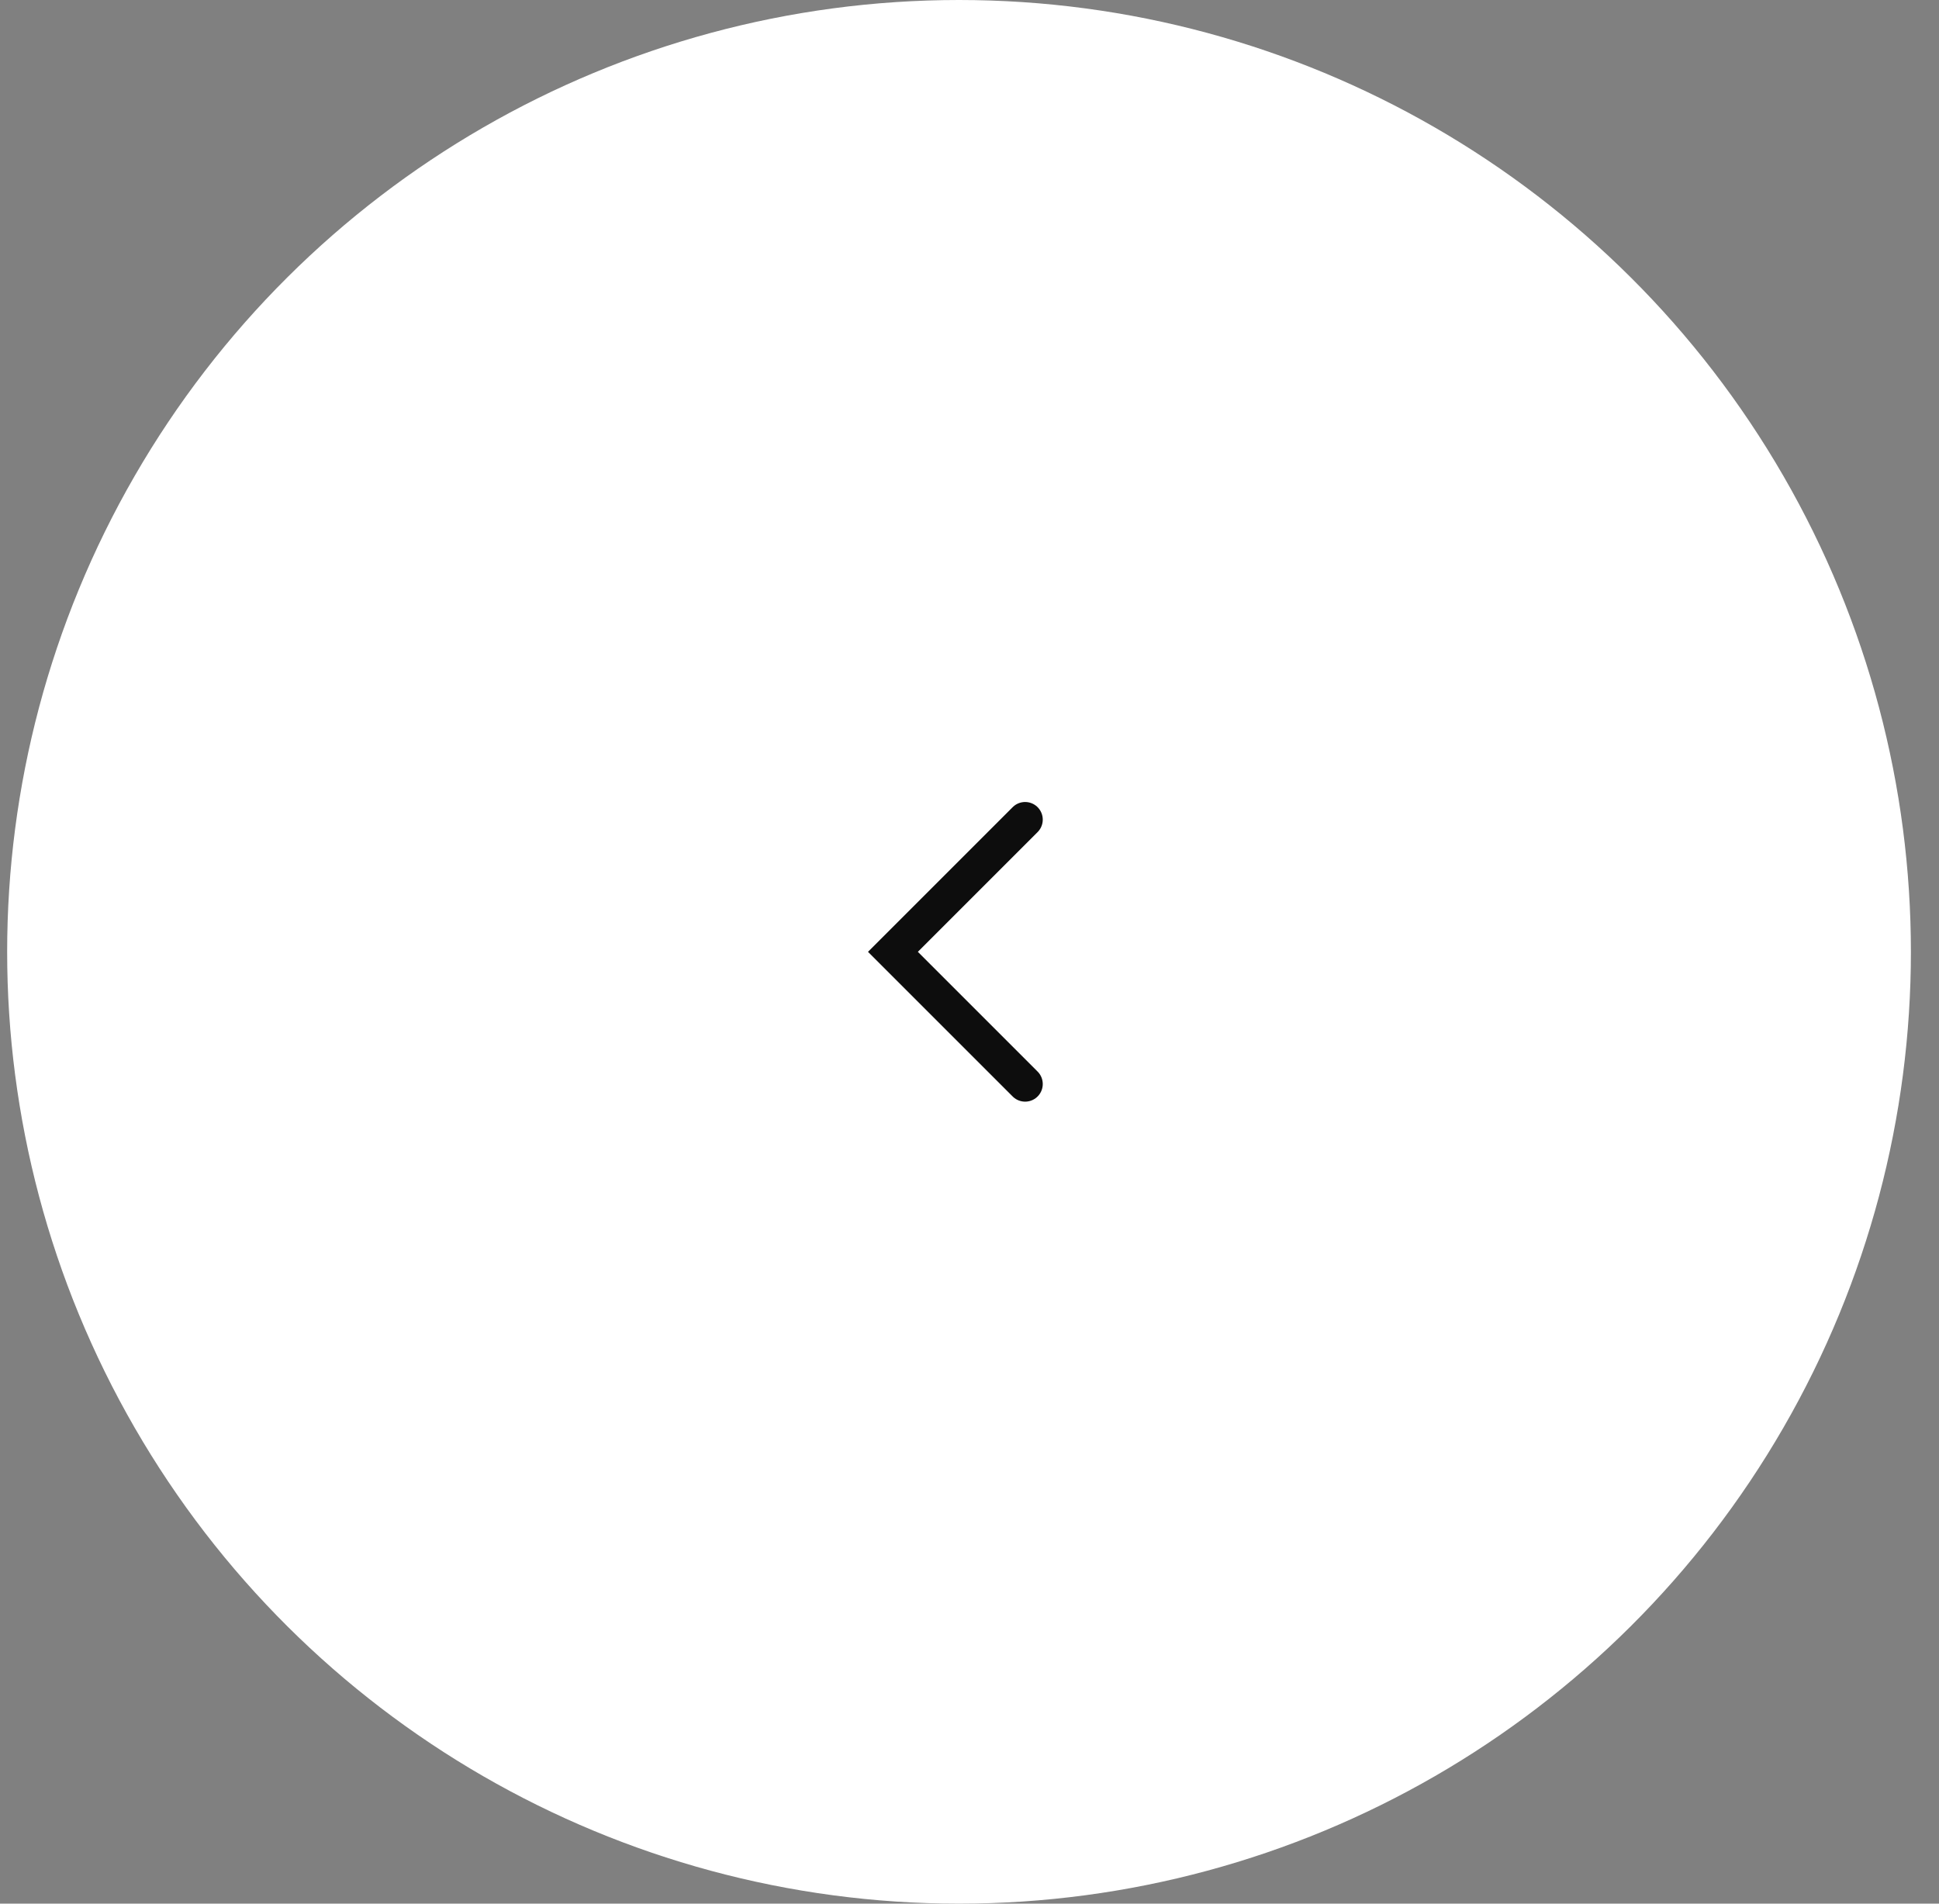 <svg width="55" height="54" viewBox="0 0 55 54" fill="none" xmlns="http://www.w3.org/2000/svg">
<rect x="0" y="0" width="55" height="54" fill="#808080" stroke="none"/>
<circle cx="27" cy="27" r="27" transform="matrix(4.37114e-08 -1 -1 -4.37114e-08 54.203 54)" fill="white"/>
<path d="M29.078 23.25L25.328 27L29.078 30.75" stroke="#0D0D0D" stroke-linecap="round"/>
</svg>
